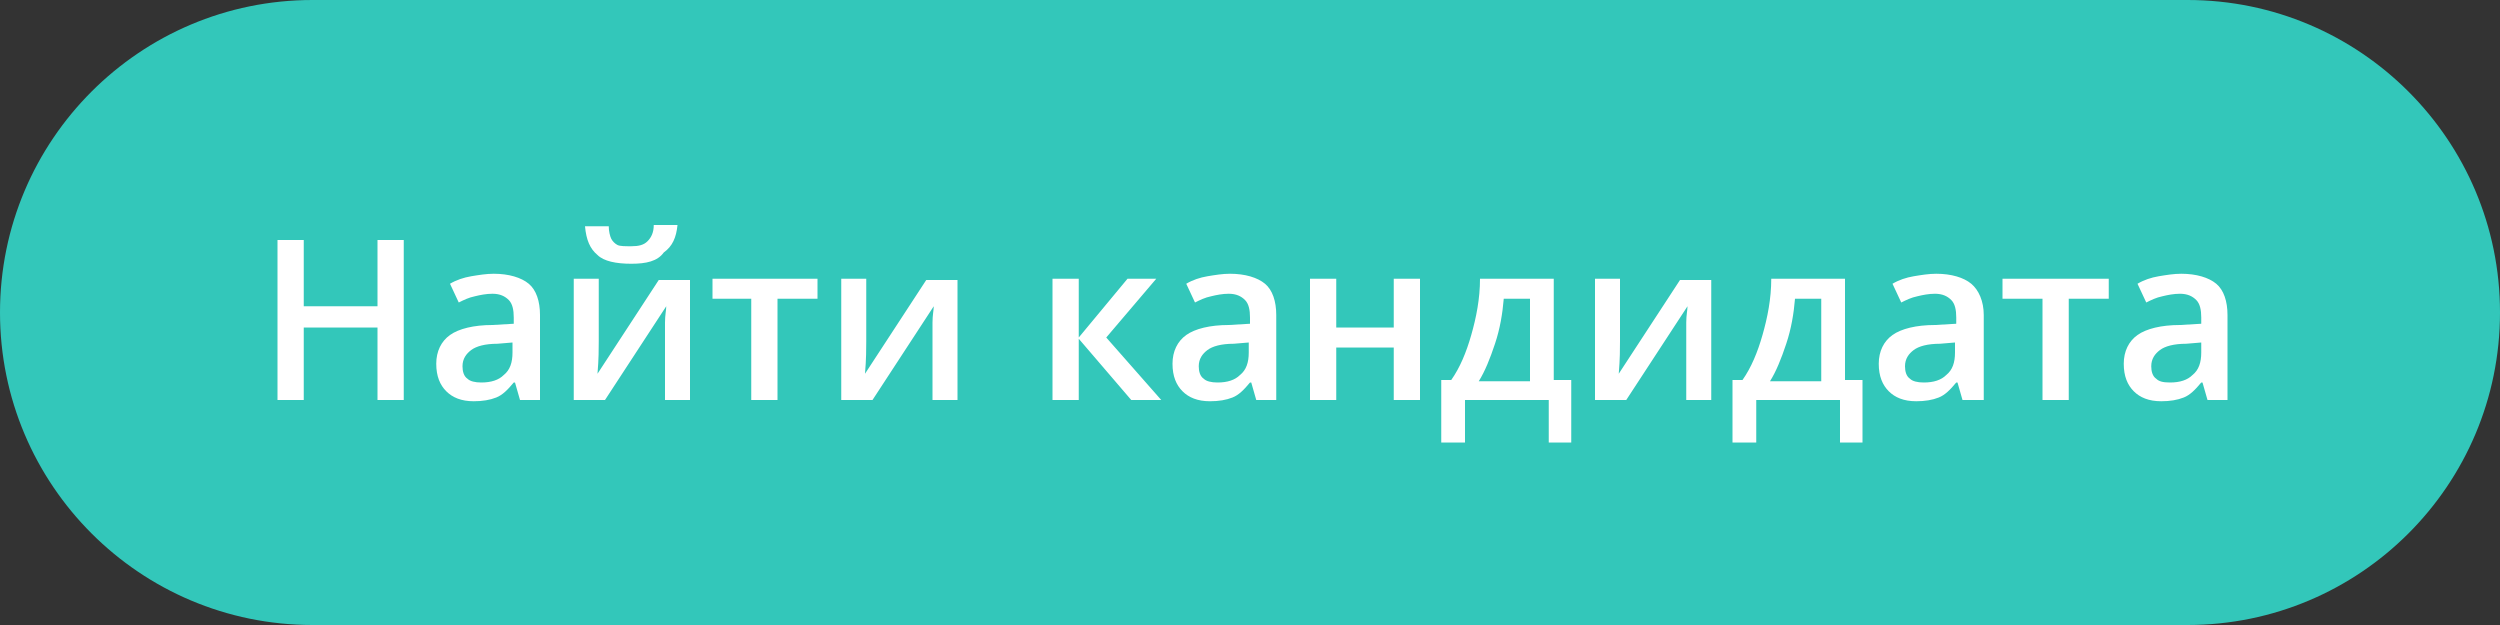 <?xml version="1.0" encoding="utf-8"?>
<!-- Generator: Adobe Illustrator 22.1.0, SVG Export Plug-In . SVG Version: 6.00 Build 0)  -->
<svg version="1.1" id="Layer_1" xmlns="http://www.w3.org/2000/svg" xmlns:xlink="http://www.w3.org/1999/xlink" x="0px" y="0px"
	 viewBox="0 0 200 50" style="enable-background:new 0 0 200 50;" xml:space="preserve">
<rect x="0" y="0" width="200" height="50" fill="#333333" stroke="none"/>
<style type="text/css">
	.st0{fill:#33C7BA;}
	.st1{fill:#FFFFFF;}
</style>
<g>
	<path class="st0" d="M25,0h150c13.8,0,25,11.2,25,25l0,0c0,13.8-11.2,25-25,25H25C11.2,50,0,38.8,0,25l0,0C0,11.2,11.2,0,25,0z"/>
</g>
<path class="st1" d="M32.3,32h-2.1v-5.8h-5.9V32h-2.1V19.2h2.1v5.3h5.9v-5.3h2.1V32z M41.6,32l-0.4-1.4h-0.1c-0.5,0.6-0.9,1-1.4,1.2
	c-0.5,0.2-1.1,0.3-1.8,0.3c-1,0-1.7-0.3-2.2-0.8c-0.5-0.5-0.8-1.2-0.8-2.2c0-1,0.4-1.8,1.1-2.3c0.7-0.5,1.9-0.8,3.4-0.8l1.7-0.1
	v-0.5c0-0.6-0.1-1.1-0.4-1.4c-0.3-0.3-0.7-0.5-1.3-0.5c-0.5,0-1,0.1-1.4,0.2c-0.5,0.1-0.9,0.3-1.3,0.5l-0.7-1.5
	c0.5-0.3,1.1-0.5,1.7-0.6c0.6-0.1,1.2-0.2,1.8-0.2c1.2,0,2.2,0.3,2.8,0.8c0.6,0.5,0.9,1.4,0.9,2.5V32H41.6z M38.5,30.6
	c0.8,0,1.4-0.2,1.8-0.6c0.5-0.4,0.7-1,0.7-1.8v-0.8l-1.2,0.1c-1,0-1.7,0.2-2.1,0.5c-0.4,0.3-0.7,0.7-0.7,1.3c0,0.4,0.1,0.8,0.4,1
	C37.6,30.5,38,30.6,38.5,30.6z M47.9,22.3v5c0,0.6,0,1.4-0.1,2.6l4.9-7.5h2.5V32h-2v-4.9c0-0.3,0-0.7,0-1.3c0-0.6,0.1-1,0.1-1.3
	L48.4,32h-2.5v-9.7H47.9z M50.5,21.1c-1.2,0-2.2-0.2-2.7-0.7c-0.6-0.5-0.9-1.2-1-2.3h1.9c0,0.4,0.1,0.8,0.2,1
	c0.1,0.2,0.3,0.4,0.5,0.5c0.2,0.1,0.6,0.1,1.1,0.1c0.6,0,1-0.1,1.3-0.4c0.3-0.3,0.5-0.7,0.5-1.3h1.9c-0.1,1-0.4,1.7-1.1,2.2
	C52.6,20.9,51.7,21.1,50.5,21.1z M65.4,22.3v1.6h-3.2V32h-2.1v-8.1H57v-1.6H65.4z M69.3,22.3v5c0,0.6,0,1.4-0.1,2.6l4.9-7.5h2.5V32
	h-2v-4.9c0-0.3,0-0.7,0-1.3c0-0.6,0.1-1,0.1-1.3L69.8,32h-2.5v-9.7H69.3z M90.2,22.3h2.3l-4,4.7l4.4,5h-2.4l-4.2-4.9V32h-2.1v-9.7
	h2.1V27L90.2,22.3z M100.5,32l-0.4-1.4H100c-0.5,0.6-0.9,1-1.4,1.2c-0.5,0.2-1.1,0.3-1.8,0.3c-1,0-1.7-0.3-2.2-0.8
	c-0.5-0.5-0.8-1.2-0.8-2.2c0-1,0.4-1.8,1.1-2.3c0.7-0.5,1.9-0.8,3.4-0.8l1.7-0.1v-0.5c0-0.6-0.1-1.1-0.4-1.4
	c-0.3-0.3-0.7-0.5-1.3-0.5c-0.5,0-1,0.1-1.4,0.2c-0.5,0.1-0.9,0.3-1.3,0.5l-0.7-1.5c0.5-0.3,1.1-0.5,1.7-0.6
	c0.6-0.1,1.2-0.2,1.8-0.2c1.2,0,2.2,0.3,2.8,0.8c0.6,0.5,0.9,1.4,0.9,2.5V32H100.5z M97.4,30.6c0.8,0,1.4-0.2,1.8-0.6
	c0.5-0.4,0.7-1,0.7-1.8v-0.8l-1.2,0.1c-1,0-1.7,0.2-2.1,0.5c-0.4,0.3-0.7,0.7-0.7,1.3c0,0.4,0.1,0.8,0.4,1
	C96.5,30.5,96.9,30.6,97.4,30.6z M106.9,22.3v3.9h4.6v-3.9h2.1V32h-2.1v-4.2h-4.6V32h-2.1v-9.7H106.9z M125.8,35.4h-1.9V32h-6.7v3.4
	h-1.9v-5h0.8c0.7-1,1.2-2.2,1.6-3.6c0.4-1.4,0.7-2.9,0.7-4.5h5.9v8.1h1.4V35.4z M122.4,30.4v-6.5h-2.1c-0.1,1.2-0.3,2.4-0.7,3.6
	c-0.4,1.2-0.8,2.2-1.3,3H122.4z M129.6,22.3v5c0,0.6,0,1.4-0.1,2.6l4.9-7.5h2.5V32h-2v-4.9c0-0.3,0-0.7,0-1.3c0-0.6,0.1-1,0.1-1.3
	l-4.9,7.5h-2.5v-9.7H129.6z M149.1,35.4h-1.9V32h-6.7v3.4h-1.9v-5h0.8c0.7-1,1.2-2.2,1.6-3.6c0.4-1.4,0.7-2.9,0.7-4.5h5.9v8.1h1.4
	V35.4z M145.7,30.4v-6.5h-2.1c-0.1,1.2-0.3,2.4-0.7,3.6c-0.4,1.2-0.8,2.2-1.3,3H145.7z M157,32l-0.4-1.4h-0.1
	c-0.5,0.6-0.9,1-1.4,1.2c-0.5,0.2-1.1,0.3-1.8,0.3c-1,0-1.7-0.3-2.2-0.8c-0.5-0.5-0.8-1.2-0.8-2.2c0-1,0.4-1.8,1.1-2.3
	s1.9-0.8,3.4-0.8l1.7-0.1v-0.5c0-0.6-0.1-1.1-0.4-1.4c-0.3-0.3-0.7-0.5-1.3-0.5c-0.5,0-1,0.1-1.4,0.2c-0.5,0.1-0.9,0.3-1.3,0.5
	l-0.7-1.5c0.5-0.3,1.1-0.5,1.7-0.6c0.6-0.1,1.2-0.2,1.8-0.2c1.2,0,2.2,0.3,2.8,0.8c0.6,0.5,1,1.4,1,2.5V32H157z M153.9,30.6
	c0.8,0,1.4-0.2,1.8-0.6c0.5-0.4,0.7-1,0.7-1.8v-0.8l-1.2,0.1c-1,0-1.7,0.2-2.1,0.5c-0.4,0.3-0.7,0.7-0.7,1.3c0,0.4,0.1,0.8,0.4,1
	C153,30.5,153.4,30.6,153.9,30.6z M168.7,22.3v1.6h-3.2V32h-2.1v-8.1h-3.2v-1.6H168.7z M176.6,32l-0.4-1.4h-0.1
	c-0.5,0.6-0.9,1-1.4,1.2c-0.5,0.2-1.1,0.3-1.8,0.3c-1,0-1.7-0.3-2.2-0.8c-0.5-0.5-0.8-1.2-0.8-2.2c0-1,0.4-1.8,1.1-2.3
	c0.7-0.5,1.9-0.8,3.4-0.8l1.7-0.1v-0.5c0-0.6-0.1-1.1-0.4-1.4c-0.3-0.3-0.7-0.5-1.3-0.5c-0.5,0-1,0.1-1.4,0.2
	c-0.5,0.1-0.9,0.3-1.3,0.5l-0.7-1.5c0.5-0.3,1.1-0.5,1.7-0.6c0.6-0.1,1.2-0.2,1.8-0.2c1.2,0,2.2,0.3,2.8,0.8
	c0.6,0.5,0.9,1.4,0.9,2.5V32H176.6z M173.6,30.6c0.8,0,1.4-0.2,1.8-0.6c0.5-0.4,0.7-1,0.7-1.8v-0.8l-1.2,0.1c-1,0-1.7,0.2-2.1,0.5
	c-0.4,0.3-0.7,0.7-0.7,1.3c0,0.4,0.1,0.8,0.4,1C172.7,30.5,173,30.6,173.6,30.6z"/>
</svg>
